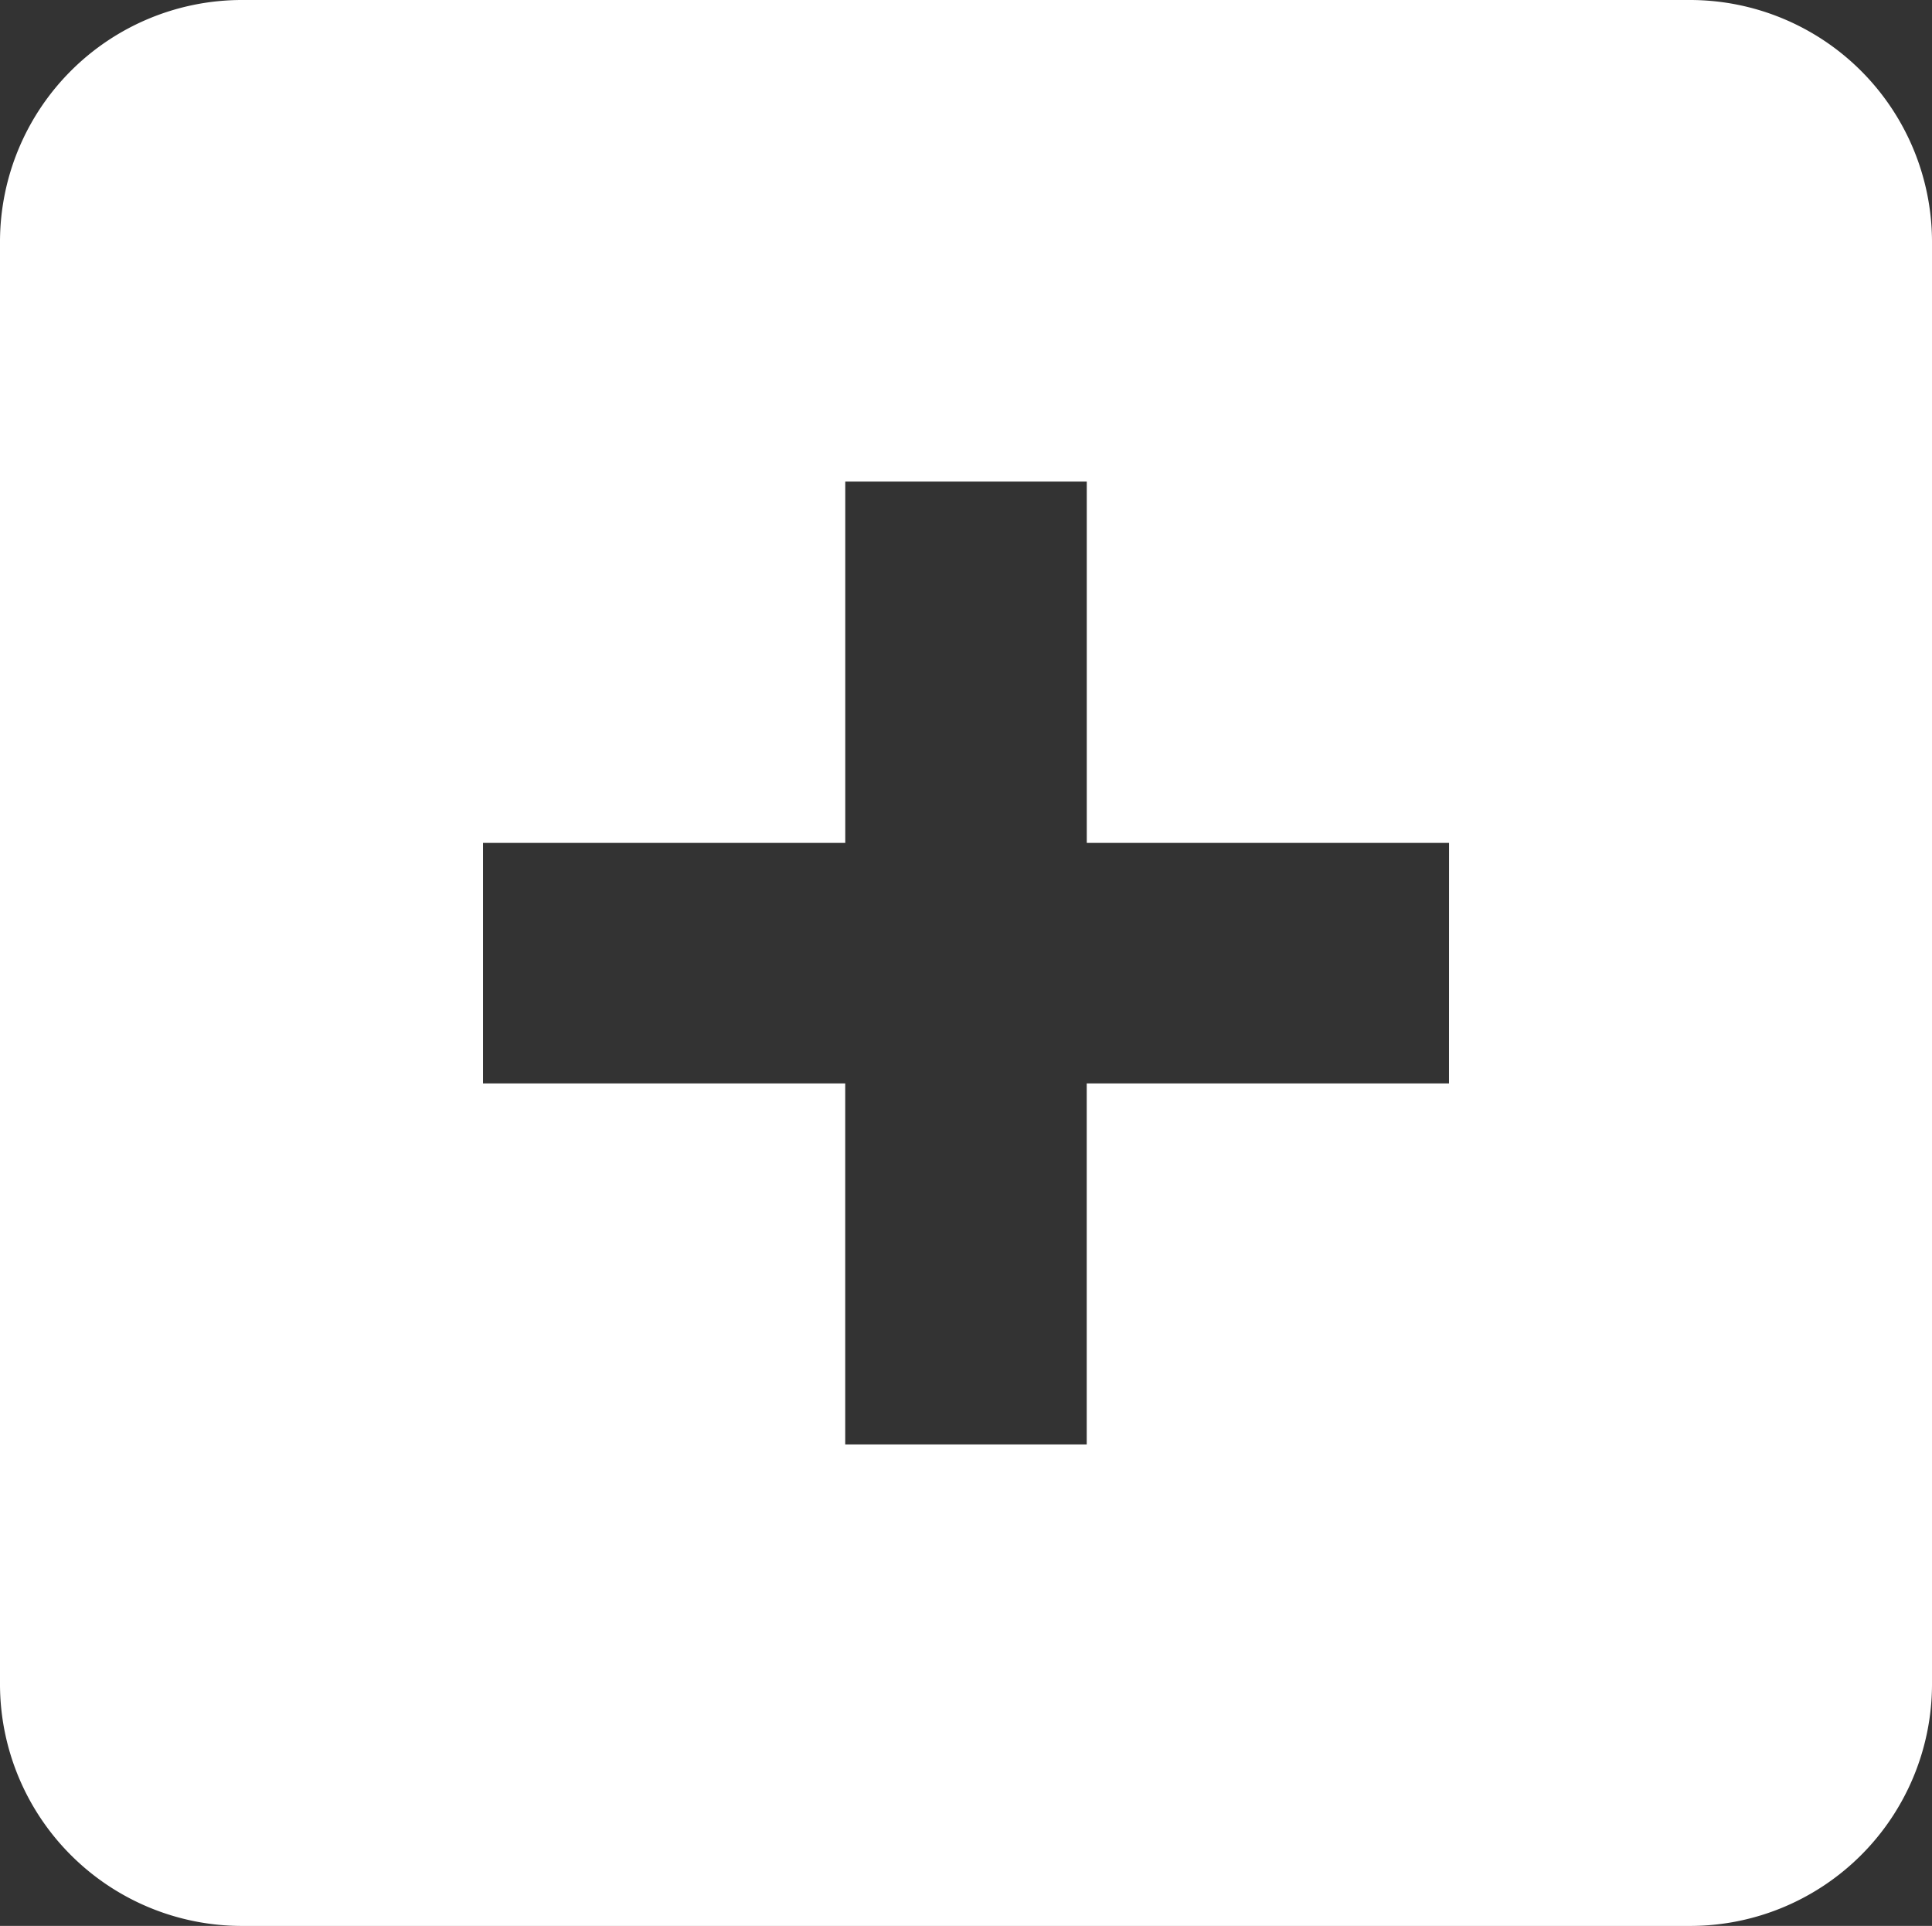 <svg xmlns="http://www.w3.org/2000/svg" width="36.191" height="36.073" viewBox="0 0 36.191 36.073">
  <rect x="0" y="0" width="36.191" height="36.073" fill="#333333" stroke="none"/>
  <path id="Icon_corebrands-addthis" data-name="Icon corebrands-addthis" d="M27.143,20.351H20.357v6.762H15.833V20.351H9.048V15.846h6.786V9.078h4.524v6.768h6.786ZM31.667.058H4.524A4.533,4.533,0,0,0,0,4.571V31.626a4.532,4.532,0,0,0,4.524,4.506H31.667a4.532,4.532,0,0,0,4.524-4.506V4.571A4.535,4.535,0,0,0,31.667.058Z" transform="translate(0 -0.058)" fill="#fff"/>
</svg>
